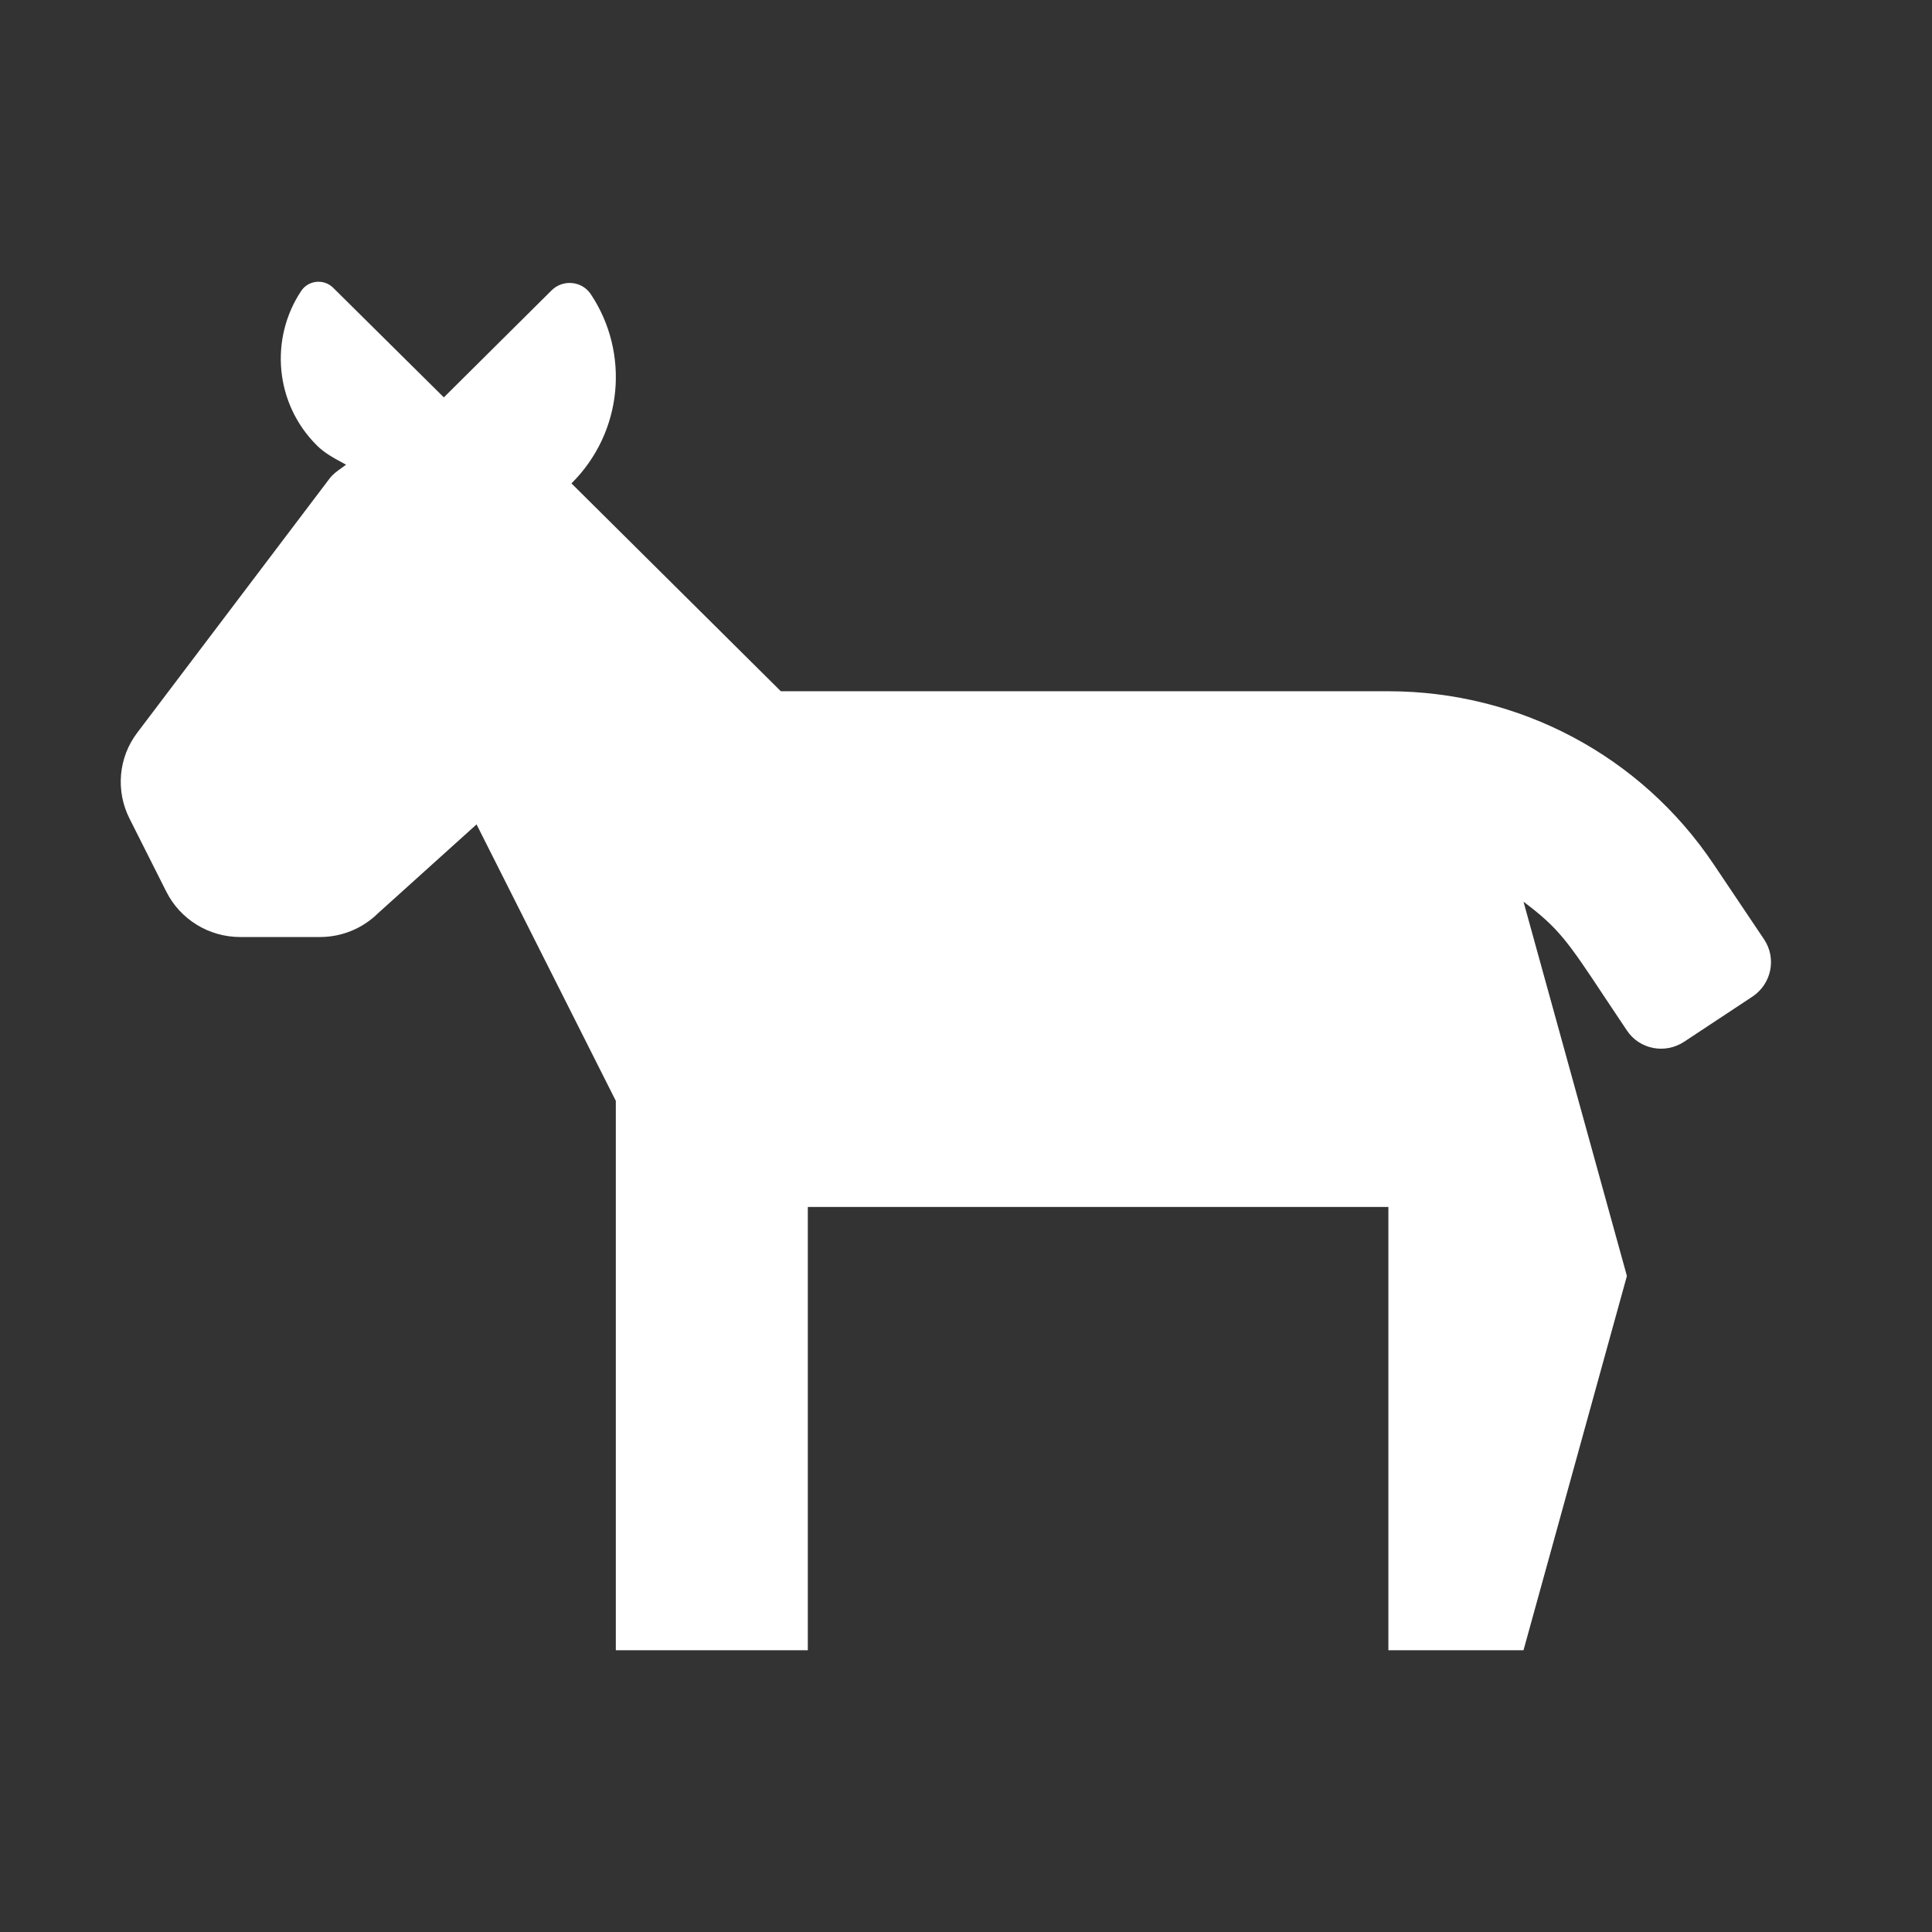 <svg width="48" height="48" viewBox="0 0 48 48" fill="none" xmlns="http://www.w3.org/2000/svg">
<path fill-rule="evenodd" clip-rule="evenodd" d="M48 0H0V48H48V0ZM43.546 24.756C44.014 24.438 44.142 23.808 43.828 23.338L42.572 21.468C40.766 18.777 37.748 17.174 34.494 17.174H19.4L14.198 12.01C15.485 10.731 15.646 8.76 14.678 7.309C14.46 6.979 13.986 6.934 13.704 7.214L11.027 9.873L8.278 7.15C8.047 6.921 7.663 6.96 7.484 7.227C6.696 8.41 6.824 10.025 7.874 11.068C8.063 11.256 8.288 11.377 8.517 11.501C8.544 11.516 8.571 11.531 8.598 11.545C8.562 11.573 8.524 11.6 8.486 11.627C8.378 11.704 8.269 11.78 8.188 11.889L3.409 18.205C2.941 18.822 2.871 19.649 3.217 20.336L4.133 22.155C4.479 22.842 5.19 23.28 5.965 23.28H7.951C8.496 23.28 9.015 23.064 9.399 22.683L11.84 20.482L15.3 27.351V41H20.07V29.986H34.494V41H37.851L40.42 31.701L37.851 22.403C38.731 23.061 38.962 23.408 39.864 24.769C40.026 25.012 40.208 25.287 40.42 25.602C40.734 26.073 41.368 26.194 41.842 25.882L43.546 24.756Z" fill="#333333"/>
</svg>
